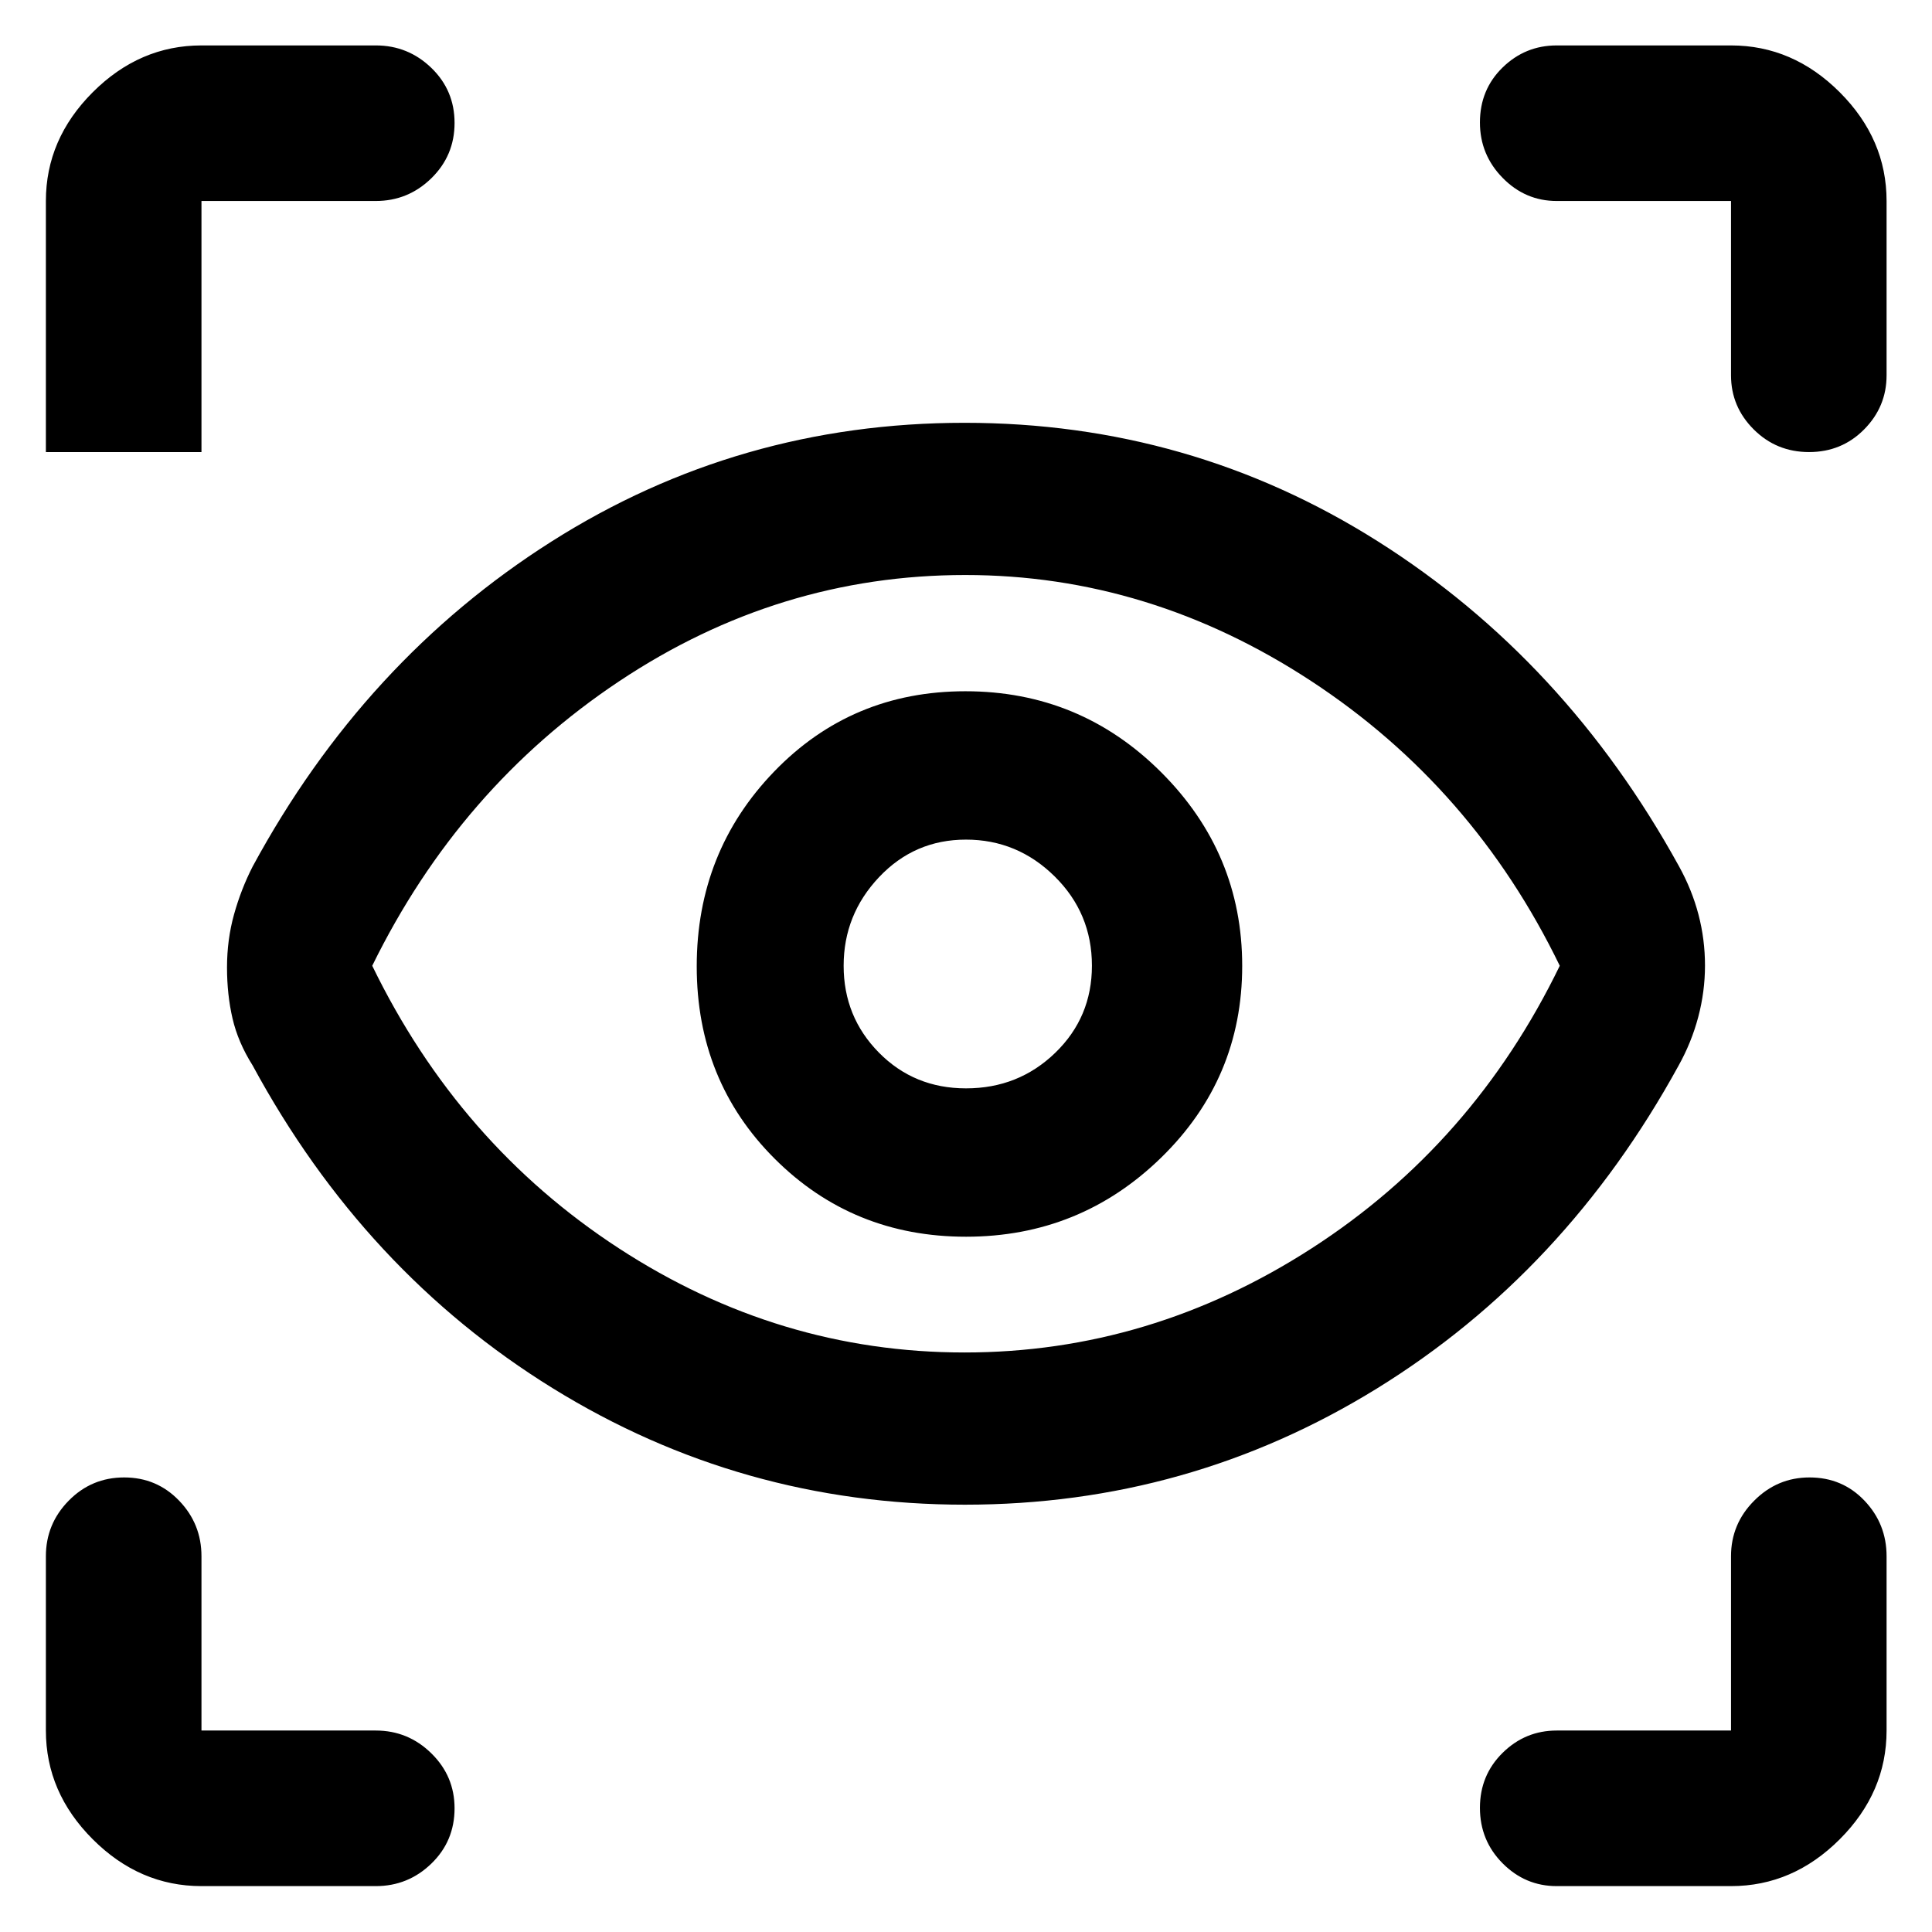 <svg xmlns="http://www.w3.org/2000/svg" height="48" viewBox="0 -960 960 960" width="48"><path d="M100.11-22.8q-30.75 0-54.03-23.28T22.8-100.11v-86.61q0-16.06 11.34-27.6 11.34-11.55 27.56-11.55 16.21 0 27.31 11.55 11.1 11.54 11.1 27.6v86.61h86.61q16.06 0 27.6 11.32 11.55 11.32 11.55 27.32 0 16.34-11.55 27.5-11.54 11.17-27.6 11.17h-86.61Zm760.02 0h-86.61q-15.63 0-26.89-11.34T735.37-61.7q0-16.21 11.26-27.31 11.26-11.1 26.89-11.1h86.61v-86.61q0-16.06 11.51-27.6 11.5-11.55 27.5-11.55 16.34 0 27.32 11.55 10.97 11.54 10.97 27.6v86.61q0 30.75-23.27 54.03-23.28 23.28-54.03 23.28ZM479.46-212.33q-111.22 0-204.84-57.88t-149.1-160.4q-7.24-11.48-9.98-23.32t-2.74-25.32q0-13.86 3.49-26.38t9.23-23.76Q181-631.91 274.03-690.91q93.02-59 205.22-59 112.21 0 205.36 58.88 93.15 58.88 149.63 161.4 6.48 11.69 9.72 24.06t3.24 25.33q0 12.96-3.36 25.62T834-430.37q-56.24 102.52-149.78 160.28-93.55 57.76-204.76 57.76Zm-.23-75.63q92.29 0 172.55-51.76t123.26-140.4q-43-88.64-123.42-141.4-80.42-52.76-171.98-52.76-92.76 0-171.99 52.8-79.24 52.8-122.69 141.36 43.08 88.63 122.53 140.39 79.45 51.77 171.74 51.77Zm.76-57.52q56.67 0 96.96-39.28 40.29-39.29 40.29-95.3 0-56.02-40.29-96.24-40.29-40.22-97.25-40.22-56.48 0-94.99 39.86t-38.51 96.83q0 56.97 38.8 95.66 38.81 38.69 94.99 38.69Zm.02-73.72q-25.77 0-43.29-17.77t-17.52-43.16q0-25.39 17.61-44.03 17.62-18.64 43.17-18.64 25.54 0 44.06 18.27 18.53 18.27 18.53 44.37 0 25.68-18.25 43.32t-44.31 17.64ZM186.72-860.13h-86.61v124.76H22.8v-124.76q0-30.75 23.28-54.03 23.28-23.27 54.03-23.27h86.61q16.06 0 27.6 11.15 11.55 11.15 11.55 27.37t-11.55 27.5q-11.54 11.28-27.6 11.28Zm750.71 0v86.61q0 15.63-11.15 26.89t-27.37 11.26q-16.22 0-27.5-11.26-11.28-11.26-11.28-26.89v-86.61h-86.61q-15.63 0-26.89-11.51-11.26-11.5-11.26-27.5 0-16.34 11.26-27.32 11.26-10.97 26.89-10.97h86.61q30.75 0 54.03 23.27 23.27 23.28 23.27 54.03ZM480.76-481.24Z"/></svg>